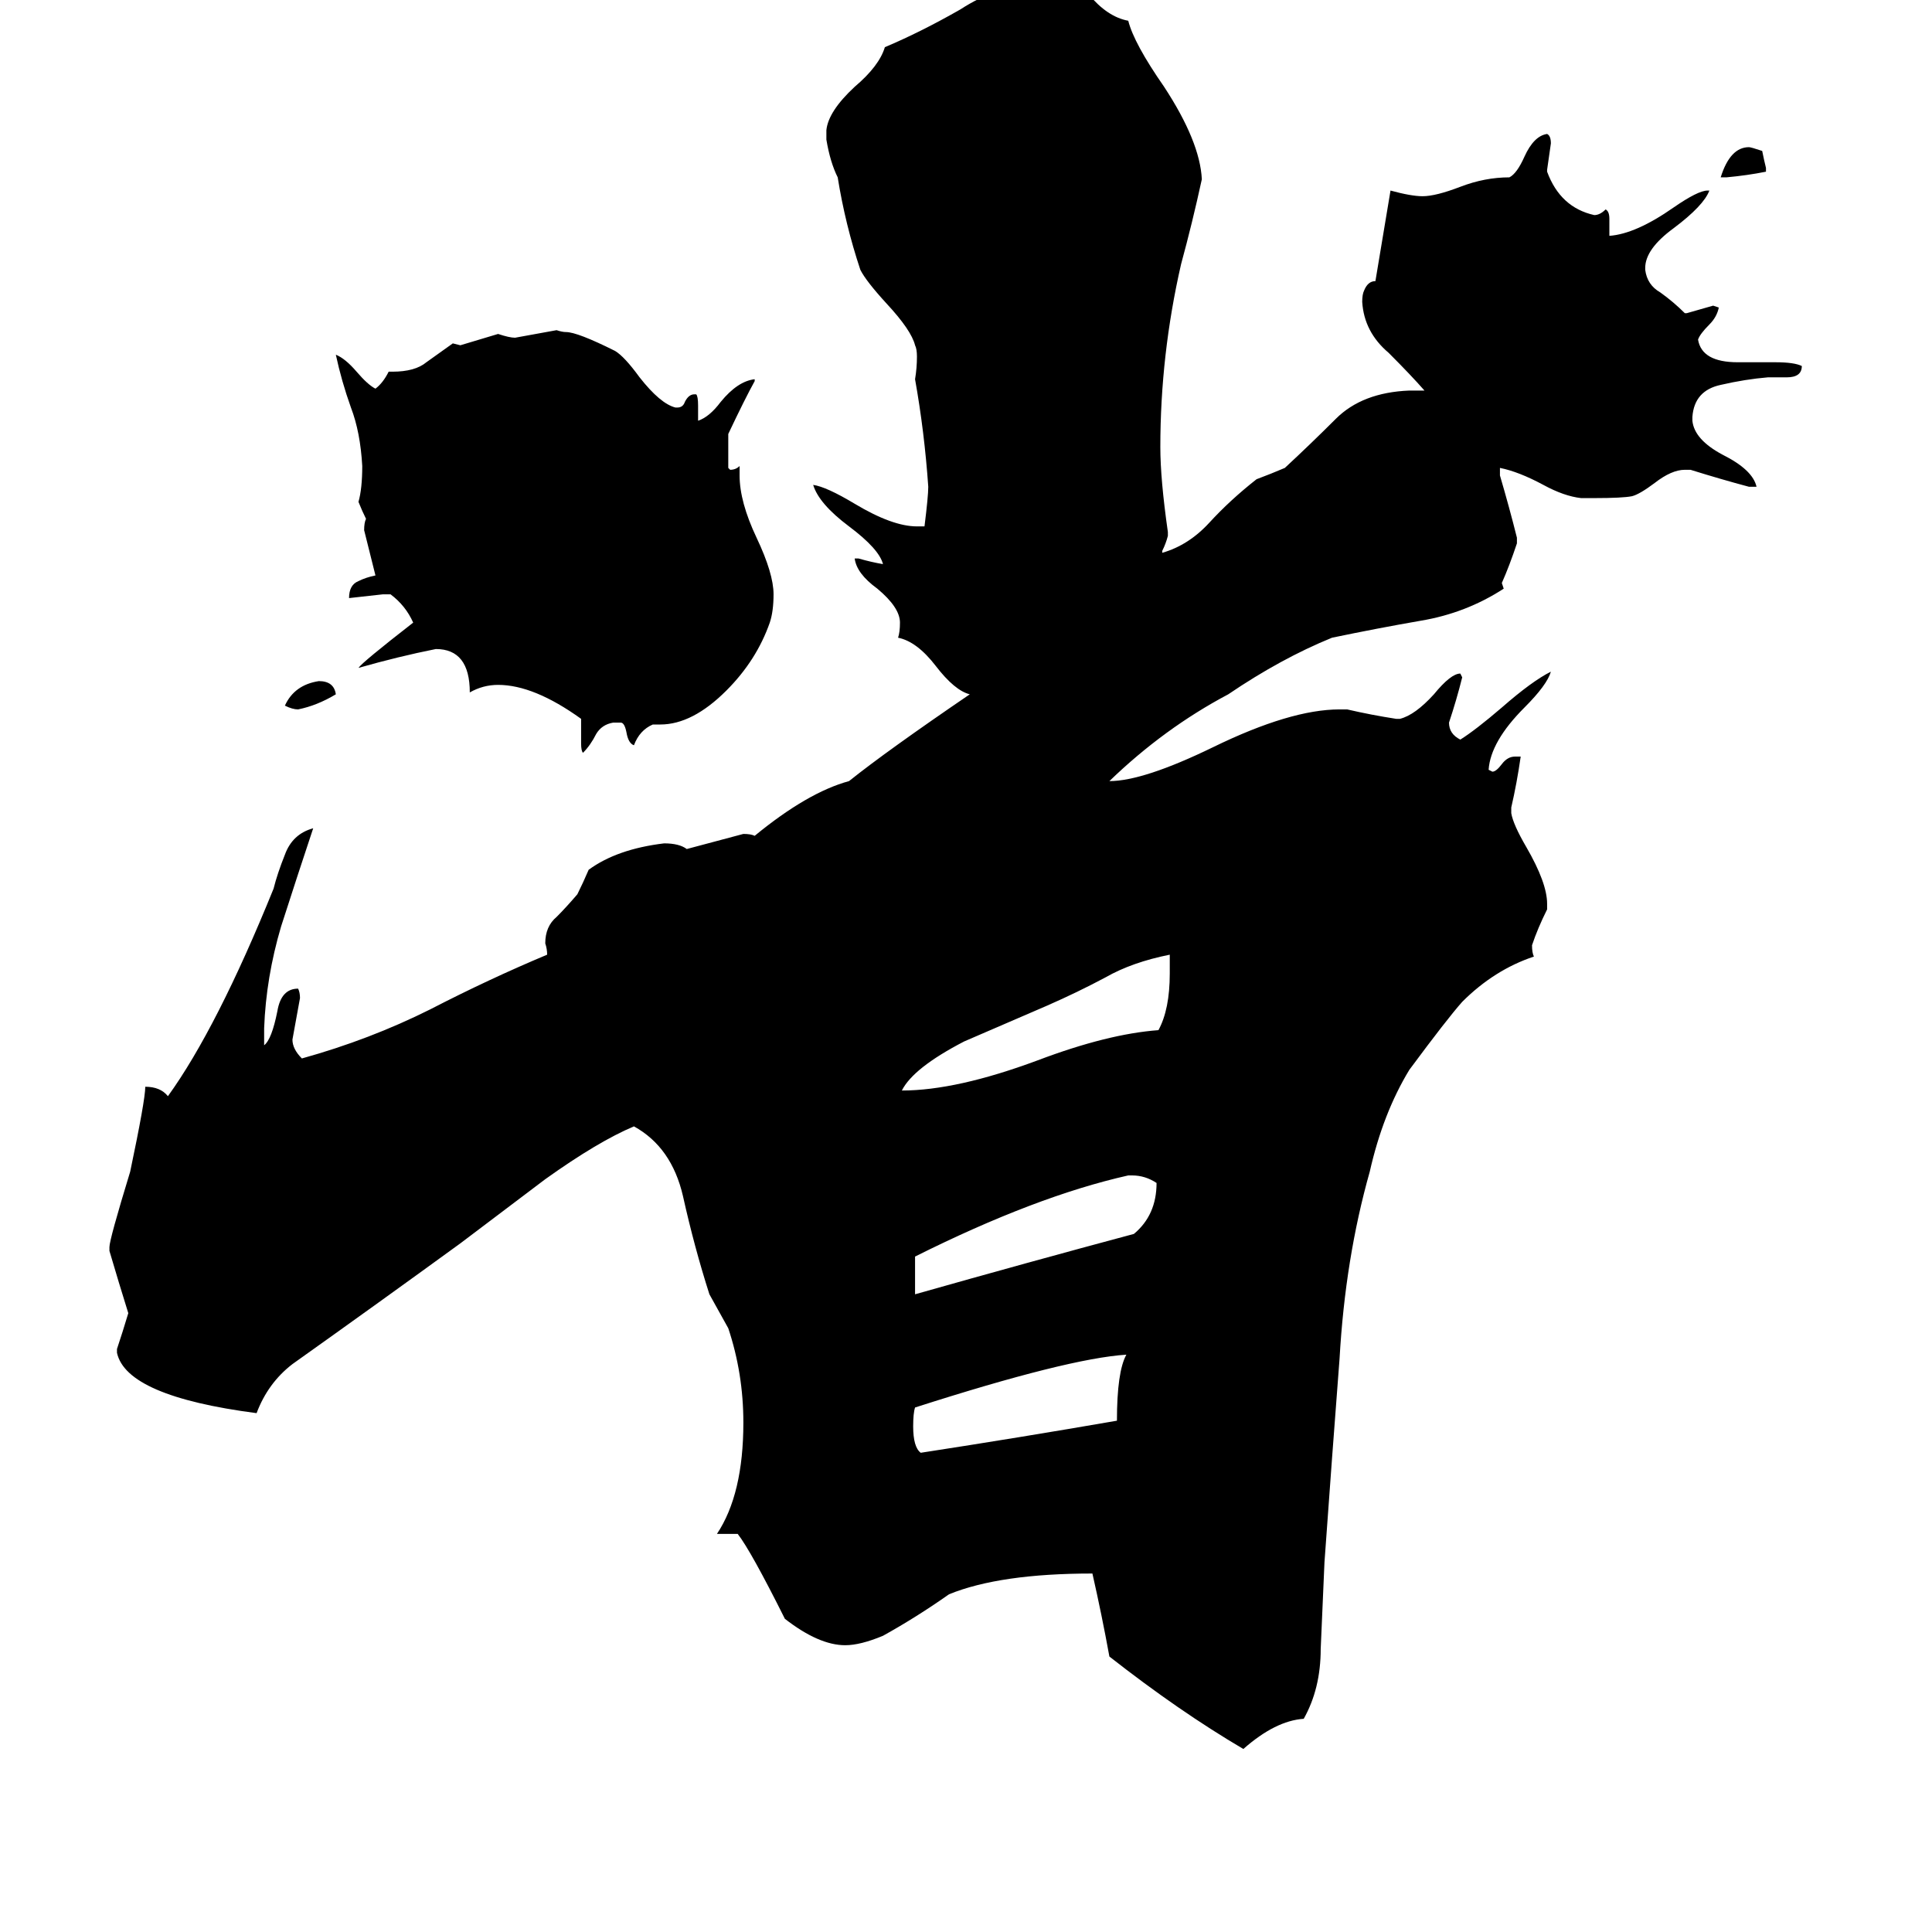 <svg xmlns="http://www.w3.org/2000/svg" viewBox="0 -800 1024 1024">
	<path fill="#000000" d="M178 -432Q168 -426 158 -424Q155 -424 151 -426Q156 -437 169 -439Q177 -439 178 -432ZM936 -711V-709Q926 -707 915 -706H912Q917 -722 927 -722Q928 -722 934 -720Q935 -715 936 -711ZM597 -82Q566 -80 485 -54Q484 -51 484 -44Q484 -33 488 -30Q540 -38 592 -47Q592 -73 597 -82ZM600 -177H598Q549 -166 485 -134V-114Q545 -131 601 -146Q613 -156 613 -173Q607 -177 600 -177ZM620 -284V-294Q600 -290 586 -282Q571 -274 555 -267L511 -248Q484 -234 478 -222Q507 -222 550 -238Q587 -252 614 -254Q620 -265 620 -284ZM350 -416H346Q339 -413 336 -405Q333 -406 332 -412Q331 -417 329 -417H325Q319 -416 316 -411Q313 -405 309 -401Q308 -402 308 -406V-419Q283 -437 264 -437Q256 -437 249 -433Q249 -456 231 -456Q211 -452 190 -446Q192 -449 219 -470Q215 -479 207 -485H203Q194 -484 185 -483Q185 -490 190 -492Q194 -494 199 -495Q196 -507 193 -519Q193 -523 194 -525Q192 -529 190 -534Q192 -541 192 -553Q191 -571 186 -584Q181 -598 178 -612Q183 -610 189 -603Q195 -596 199 -594Q203 -597 206 -603H208Q220 -603 226 -608Q233 -613 240 -618L244 -617Q254 -620 264 -623Q270 -621 273 -621Q284 -623 295 -625Q298 -624 300 -624Q306 -624 326 -614Q331 -611 339 -600Q350 -586 358 -584H359Q362 -584 363 -587Q365 -591 368 -591H369Q370 -590 370 -585V-577Q376 -579 382 -587Q391 -598 400 -599V-598Q395 -589 386 -570V-552L387 -551Q390 -551 392 -553V-548Q392 -534 401 -515Q410 -496 410 -485Q410 -476 408 -470Q401 -450 385 -434Q367 -416 350 -416ZM820 -321V-318Q815 -308 812 -299Q812 -295 813 -293Q792 -286 775 -269Q767 -260 747 -233Q733 -210 726 -179Q713 -133 710 -80Q706 -28 702 28Q701 52 700 74Q700 95 691 111Q676 112 659 127Q625 107 588 78Q584 56 579 34Q530 34 503 45Q486 57 468 67Q456 72 448 72Q434 72 416 58Q398 22 391 13H380Q394 -8 394 -46Q394 -72 386 -96Q381 -105 376 -114Q368 -139 362 -166Q356 -192 336 -203Q317 -195 289 -175Q277 -166 244 -141Q200 -109 155 -77Q142 -67 136 -51Q67 -60 62 -83V-85Q65 -94 68 -104Q63 -120 58 -137V-139Q58 -143 69 -179Q77 -217 77 -224Q85 -224 89 -219Q115 -255 145 -329Q147 -337 151 -347Q155 -358 166 -361Q158 -337 149 -309Q141 -282 140 -255V-246Q144 -249 147 -264Q149 -276 158 -276Q159 -274 159 -271Q157 -260 155 -249Q155 -244 160 -239Q196 -249 228 -265Q259 -281 290 -294Q290 -297 289 -300Q289 -309 295 -314Q300 -319 306 -326Q309 -332 312 -339Q327 -350 352 -353Q360 -353 364 -350Q379 -354 394 -358Q398 -358 400 -357Q428 -380 450 -386Q470 -402 514 -432Q506 -434 496 -447Q486 -460 476 -462Q477 -465 477 -470Q477 -478 465 -488Q454 -496 453 -504H455Q462 -502 468 -501Q466 -509 450 -521Q434 -533 431 -543Q438 -542 453 -533Q473 -521 486 -521H490Q492 -537 492 -542Q490 -571 485 -599Q486 -605 486 -611Q486 -615 485 -617Q483 -625 470 -639Q459 -651 456 -657Q448 -681 444 -706Q440 -714 438 -726V-731Q439 -741 453 -754Q466 -765 469 -775Q488 -783 509 -795Q529 -808 551 -809Q564 -809 577 -803Q587 -791 598 -789Q601 -777 617 -754Q636 -725 637 -705Q632 -682 626 -660Q615 -612 615 -563Q615 -546 619 -518V-516Q618 -512 616 -508V-507Q630 -511 641 -523Q652 -535 666 -546Q674 -549 681 -552Q695 -565 708 -578Q722 -592 747 -593H755Q748 -601 736 -613Q723 -624 722 -640Q722 -644 723 -646Q725 -651 729 -651Q733 -675 737 -699Q748 -696 754 -696Q761 -696 774 -701Q787 -706 800 -706Q804 -708 808 -717Q813 -728 820 -729Q822 -728 822 -724Q821 -717 820 -710V-709Q827 -690 845 -686Q848 -686 851 -689Q853 -688 853 -684V-675Q867 -676 887 -690Q900 -699 905 -699H906Q903 -691 887 -679Q872 -668 872 -658V-657Q873 -649 880 -645Q887 -640 893 -634H894Q901 -636 908 -638L911 -637Q910 -632 906 -628Q901 -623 900 -620Q902 -608 921 -608H941Q951 -608 955 -606Q955 -600 947 -600H937Q925 -599 912 -596Q898 -593 897 -579V-577Q898 -567 913 -559Q929 -551 931 -542H927Q912 -546 896 -551H893Q886 -551 877 -544Q869 -538 865 -537Q860 -536 845 -536H838Q829 -537 818 -543Q805 -550 795 -552V-548Q800 -531 804 -515V-512Q800 -500 796 -491L797 -488Q777 -475 753 -471Q730 -467 706 -462Q679 -451 651 -432Q617 -414 588 -386Q606 -386 643 -404Q684 -424 710 -424H714Q727 -421 740 -419H742Q750 -421 760 -432Q769 -443 774 -443L775 -441Q772 -429 768 -417Q768 -411 774 -408Q782 -413 796 -425Q812 -439 822 -444Q820 -437 808 -425Q790 -407 789 -392L791 -391Q793 -391 796 -395Q799 -399 803 -399H806Q804 -385 801 -372V-369Q802 -363 809 -351Q820 -332 820 -321Z"/>
</svg>